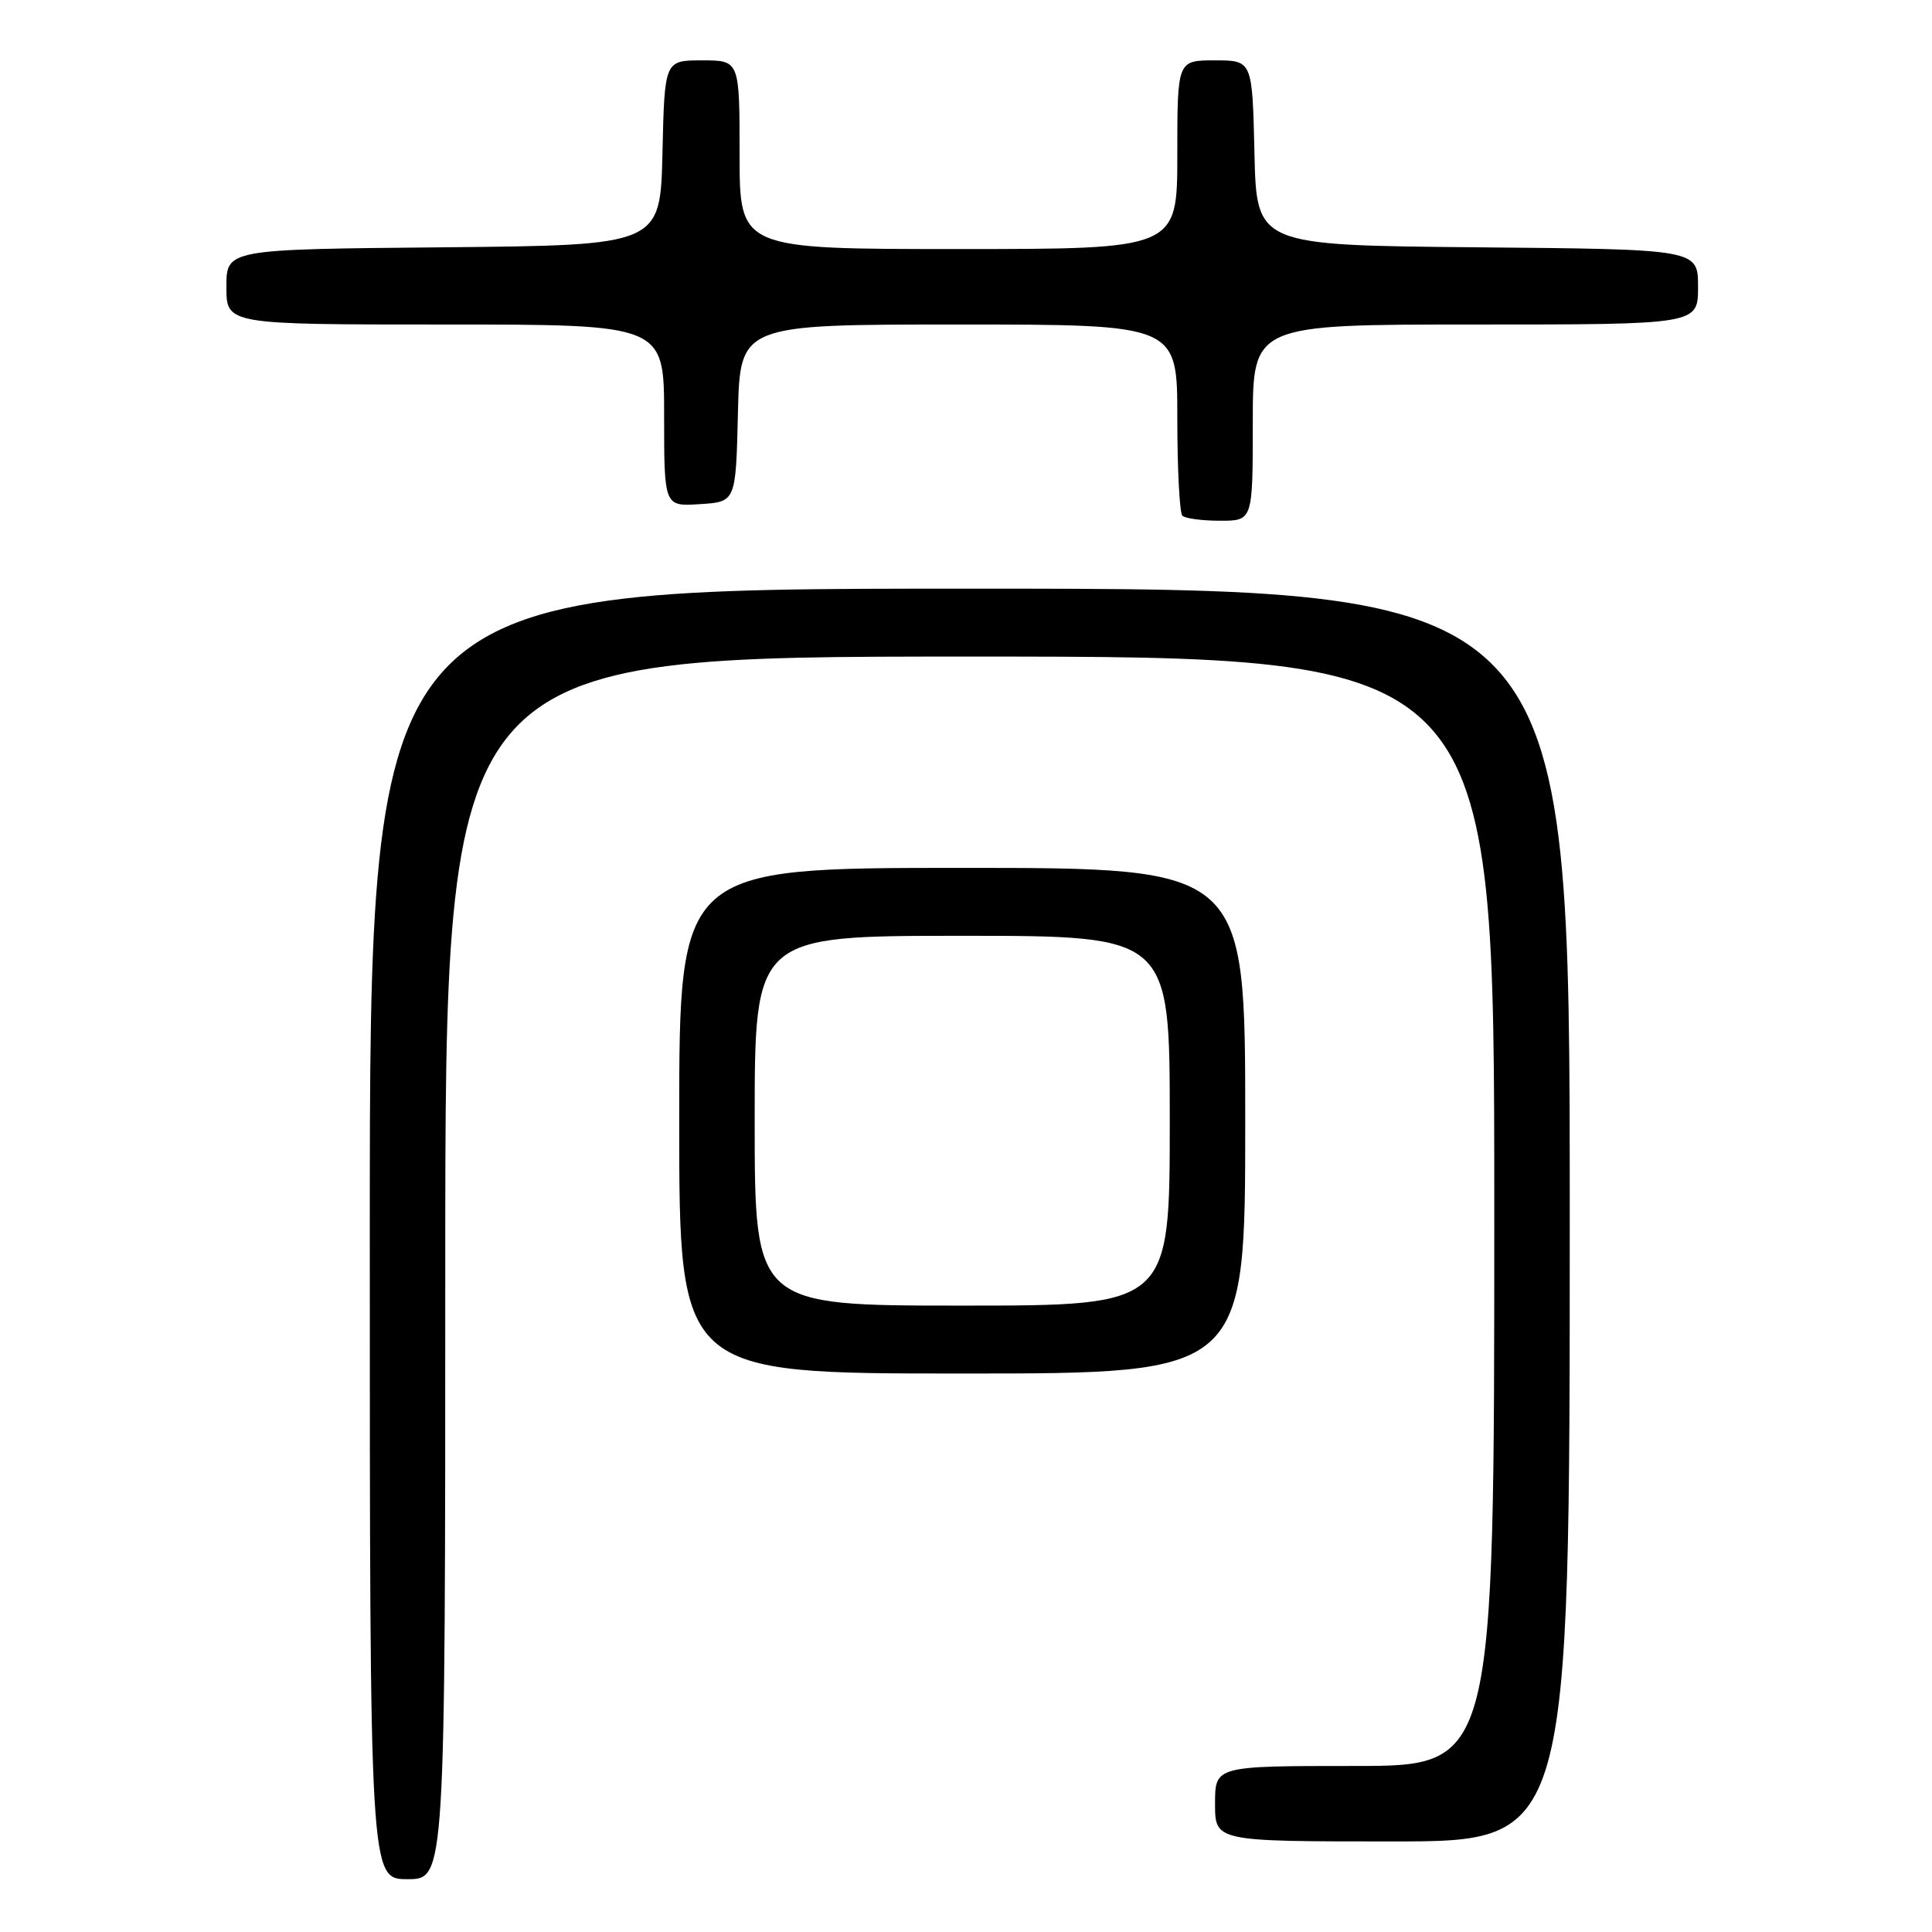 <?xml version="1.0" encoding="UTF-8" standalone="no"?>
<!DOCTYPE svg PUBLIC "-//W3C//DTD SVG 1.1//EN" "http://www.w3.org/Graphics/SVG/1.1/DTD/svg11.dtd" >
<svg xmlns="http://www.w3.org/2000/svg" xmlns:xlink="http://www.w3.org/1999/xlink" version="1.1" viewBox="0 0 256 256">
 <g >
 <path fill="currentColor"
d=" M 59.00 168.00 C 59.00 87.00 59.00 87.00 128.50 87.00 C 198.00 87.00 198.00 87.00 198.00 160.50 C 198.00 234.00 198.00 234.00 179.50 234.00 C 161.00 234.00 161.00 234.00 161.00 239.00 C 161.00 244.00 161.00 244.00 184.50 244.00 C 208.00 244.00 208.00 244.00 208.00 161.00 C 208.00 78.00 208.00 78.00 128.50 78.00 C 49.00 78.00 49.00 78.00 49.00 163.50 C 49.00 249.00 49.00 249.00 54.00 249.00 C 59.00 249.00 59.00 249.00 59.00 168.00 Z  M 165.00 148.50 C 165.00 115.00 165.00 115.00 127.50 115.00 C 90.00 115.00 90.00 115.00 90.00 148.50 C 90.00 182.00 90.00 182.00 127.50 182.00 C 165.00 182.00 165.00 182.00 165.00 148.50 Z  M 166.00 56.00 C 166.00 43.00 166.00 43.00 195.50 43.00 C 225.00 43.00 225.00 43.00 225.00 38.02 C 225.00 33.03 225.00 33.03 195.75 32.77 C 166.50 32.50 166.50 32.50 166.22 20.25 C 165.94 8.00 165.94 8.00 160.97 8.00 C 156.00 8.00 156.00 8.00 156.00 20.50 C 156.00 33.00 156.00 33.00 127.00 33.00 C 98.00 33.00 98.00 33.00 98.00 20.50 C 98.00 8.00 98.00 8.00 93.03 8.00 C 88.06 8.00 88.06 8.00 87.78 20.25 C 87.50 32.50 87.50 32.50 58.75 32.77 C 30.00 33.03 30.00 33.03 30.00 38.02 C 30.00 43.00 30.00 43.00 59.00 43.00 C 88.00 43.00 88.00 43.00 88.00 55.05 C 88.00 67.11 88.00 67.11 92.75 66.80 C 97.50 66.50 97.50 66.50 97.78 54.75 C 98.06 43.00 98.06 43.00 127.03 43.00 C 156.00 43.00 156.00 43.00 156.00 55.33 C 156.00 62.12 156.30 67.97 156.67 68.33 C 157.03 68.70 159.28 69.00 161.67 69.00 C 166.00 69.00 166.00 69.00 166.00 56.00 Z  M 100.00 148.50 C 100.00 124.00 100.00 124.00 127.50 124.00 C 155.00 124.00 155.00 124.00 155.00 148.50 C 155.00 173.00 155.00 173.00 127.50 173.00 C 100.00 173.00 100.00 173.00 100.00 148.50 Z "/>
</g>
</svg>